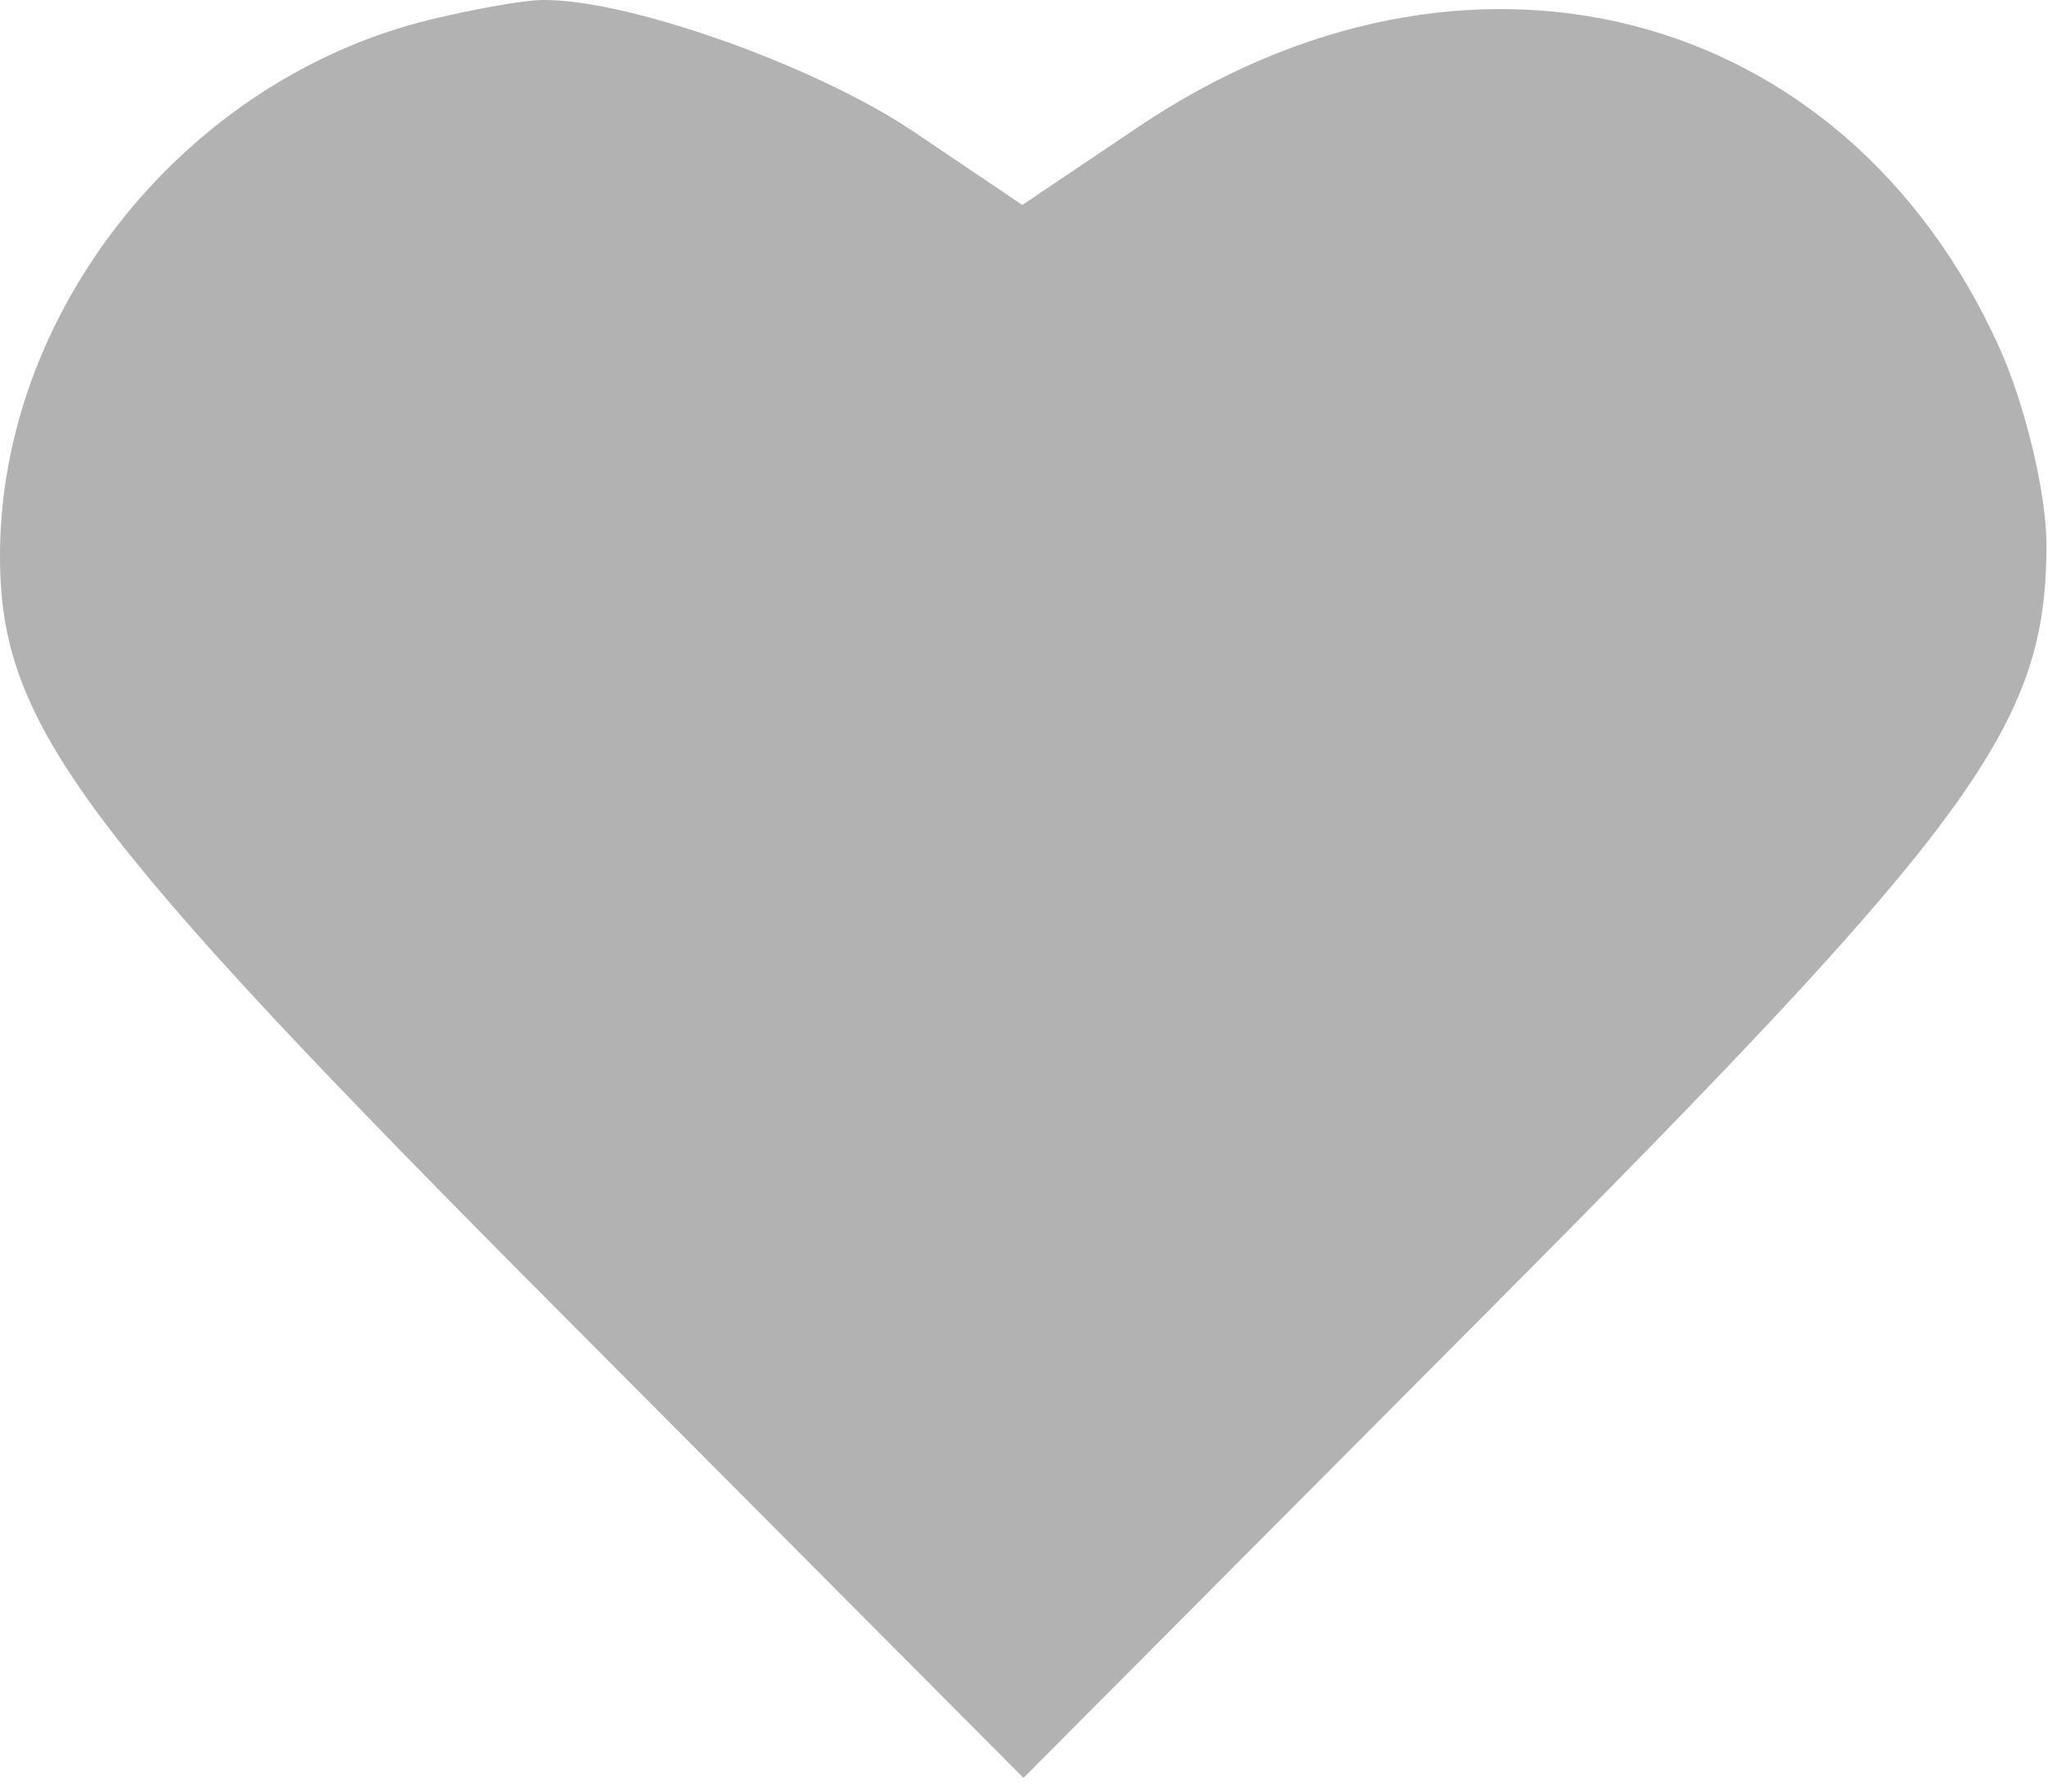<svg width="88" height="77" viewBox="0 0 88 77" fill="none" xmlns="http://www.w3.org/2000/svg">
<path fill-rule="evenodd" clip-rule="evenodd" d="M18.478 0.846C7.915 3.418 -0.069 13.434 0 24.027C0.046 31.116 3.422 35.661 24.015 56.352L43.978 76.411L63.941 56.352C84.933 35.26 87.934 31.139 87.934 23.411C87.934 21.211 87.017 17.386 85.897 14.911C79.216 0.151 62.97 -4.005 48.92 5.45L43.928 8.809L39.271 5.667C34.904 2.72 26.458 -0.217 23.01 0.013C22.167 0.07 20.128 0.444 18.478 0.846Z" fill="#B2B2B2"/>
</svg>
